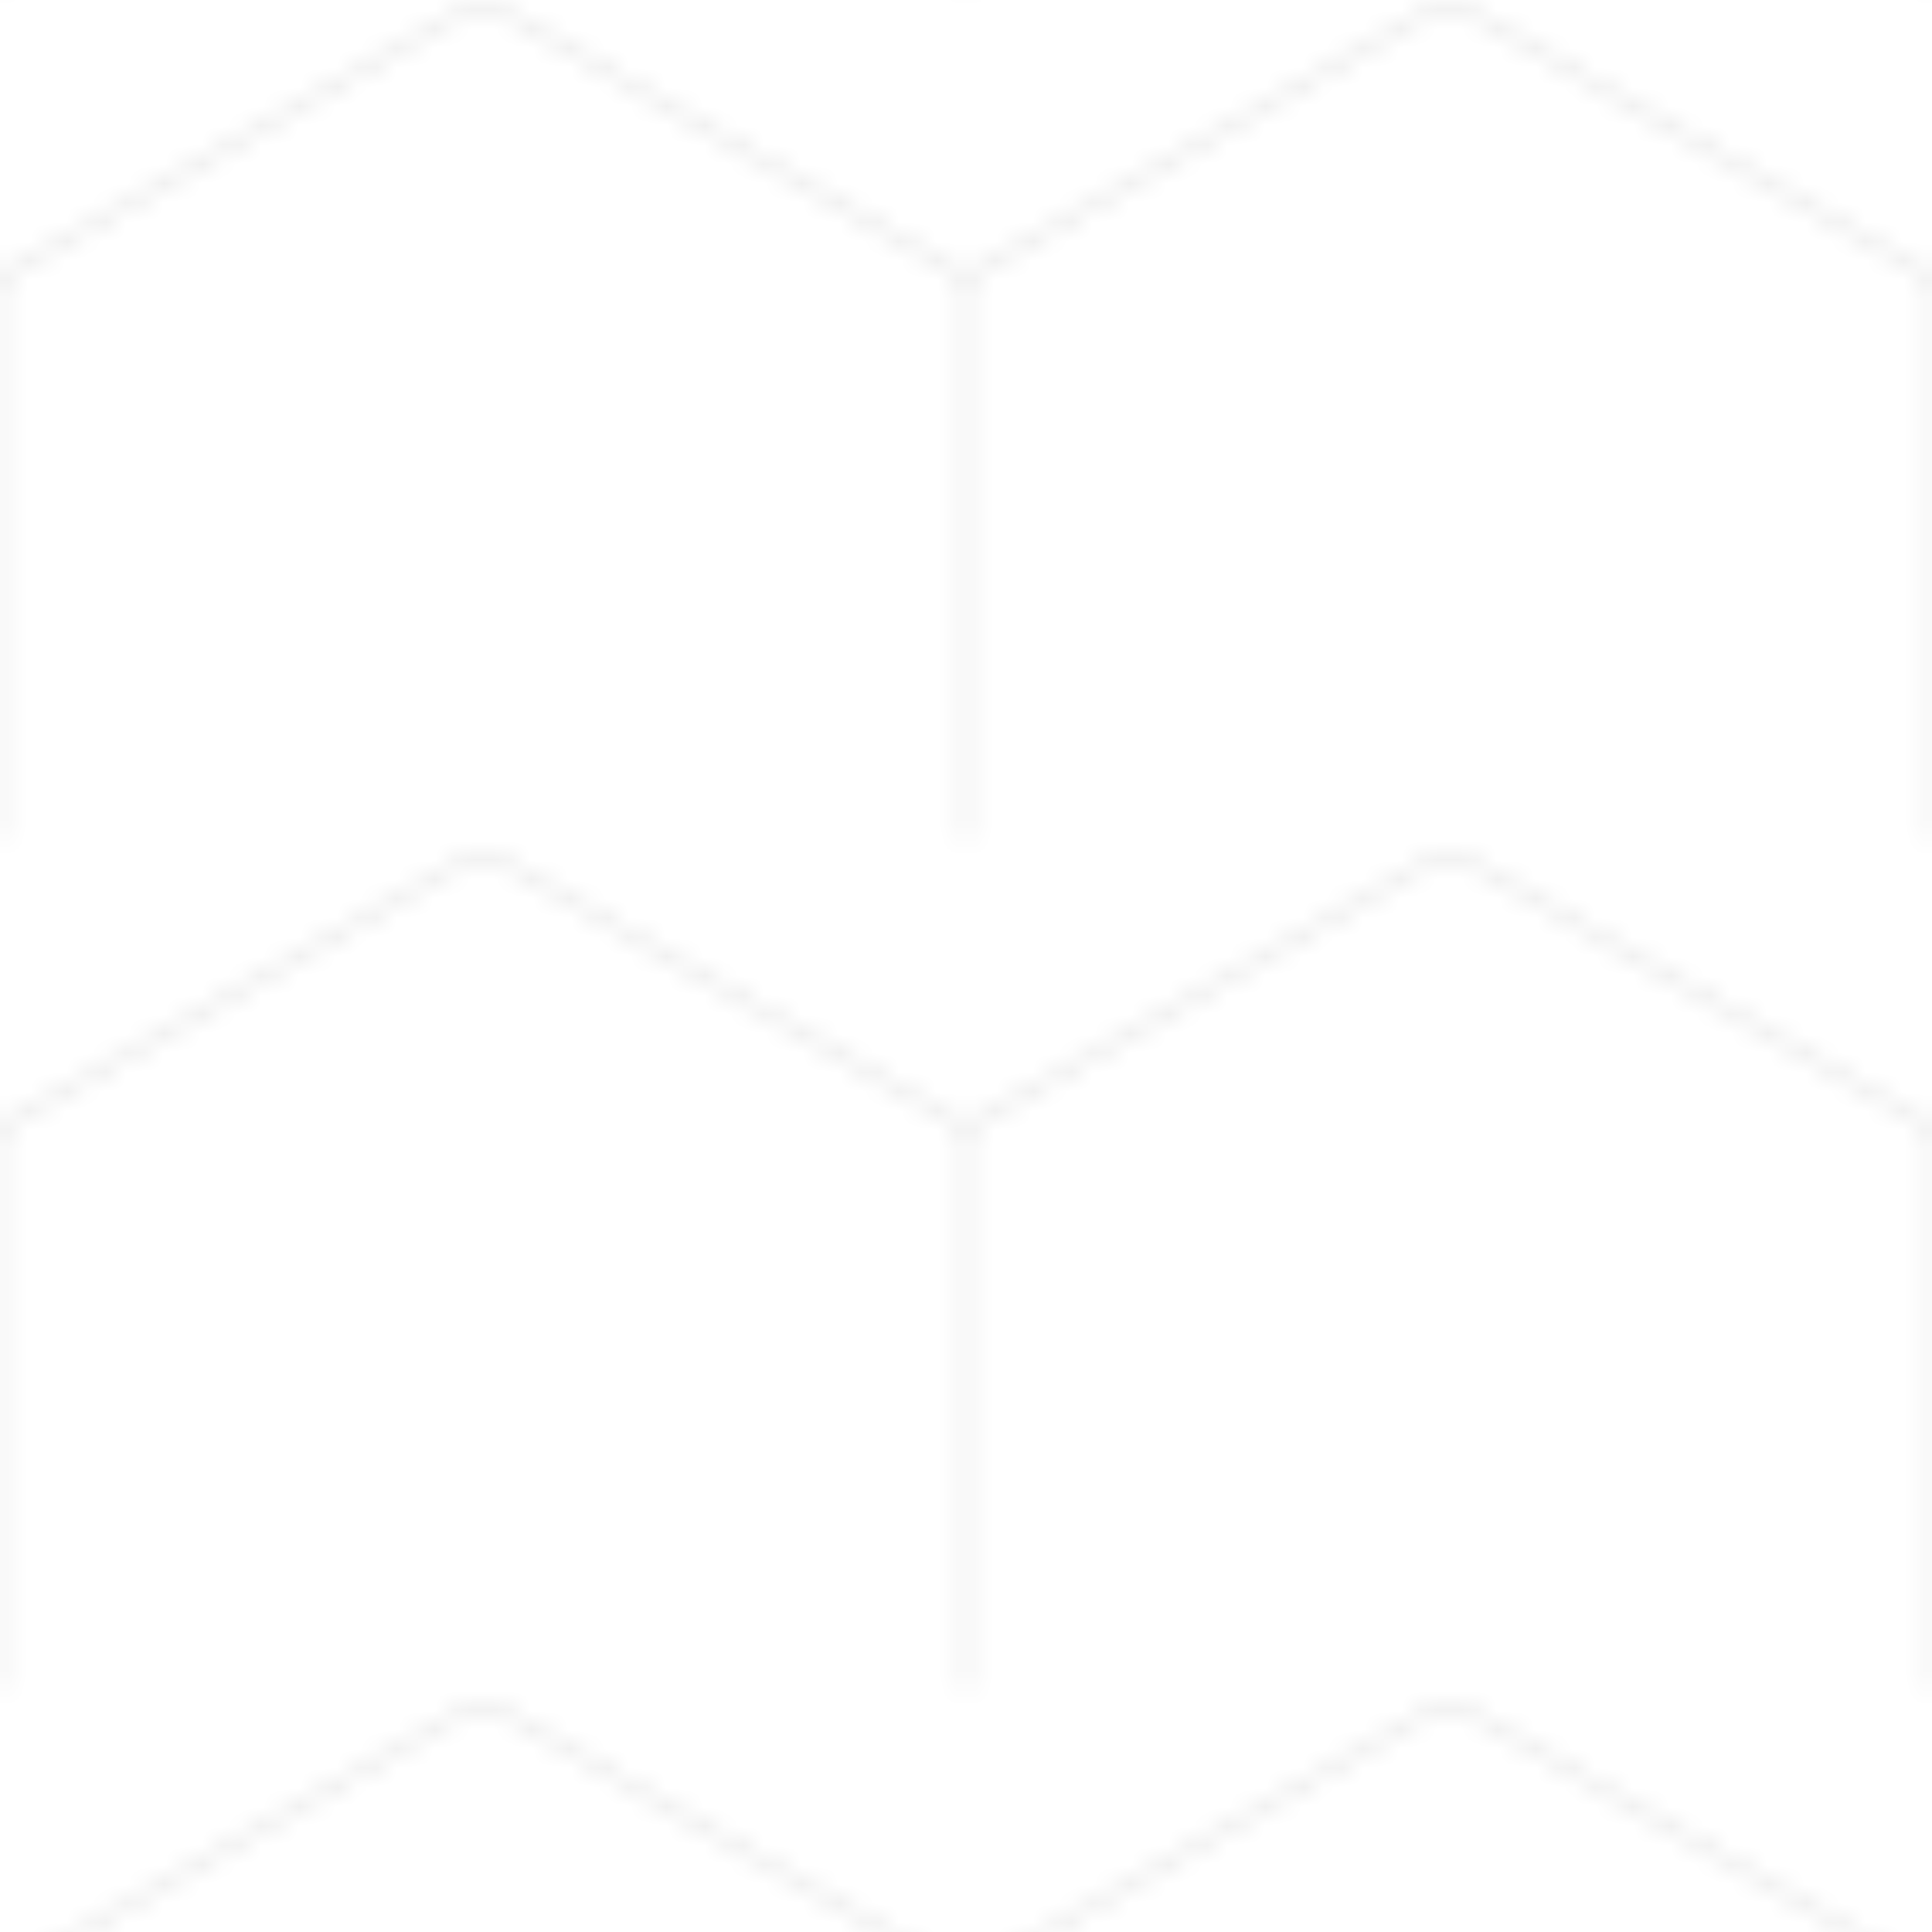 <?xml version="1.0" encoding="UTF-8"?>
<svg width="100" height="100" viewBox="0 0 100 100" xmlns="http://www.w3.org/2000/svg">
  <defs>
    <pattern id="honeycomb" x="0" y="0" width="50" height="43.3" patternUnits="userSpaceOnUse">
      <path d="M25 0L50 14.4V43.3L25 57.7L0 43.3V14.4L25 0Z" fill="none" stroke="currentColor" stroke-width="0.5" stroke-opacity="0.1"/>
    </pattern>
  </defs>
  <rect width="100" height="100" fill="url(#honeycomb)"/>
</svg> 